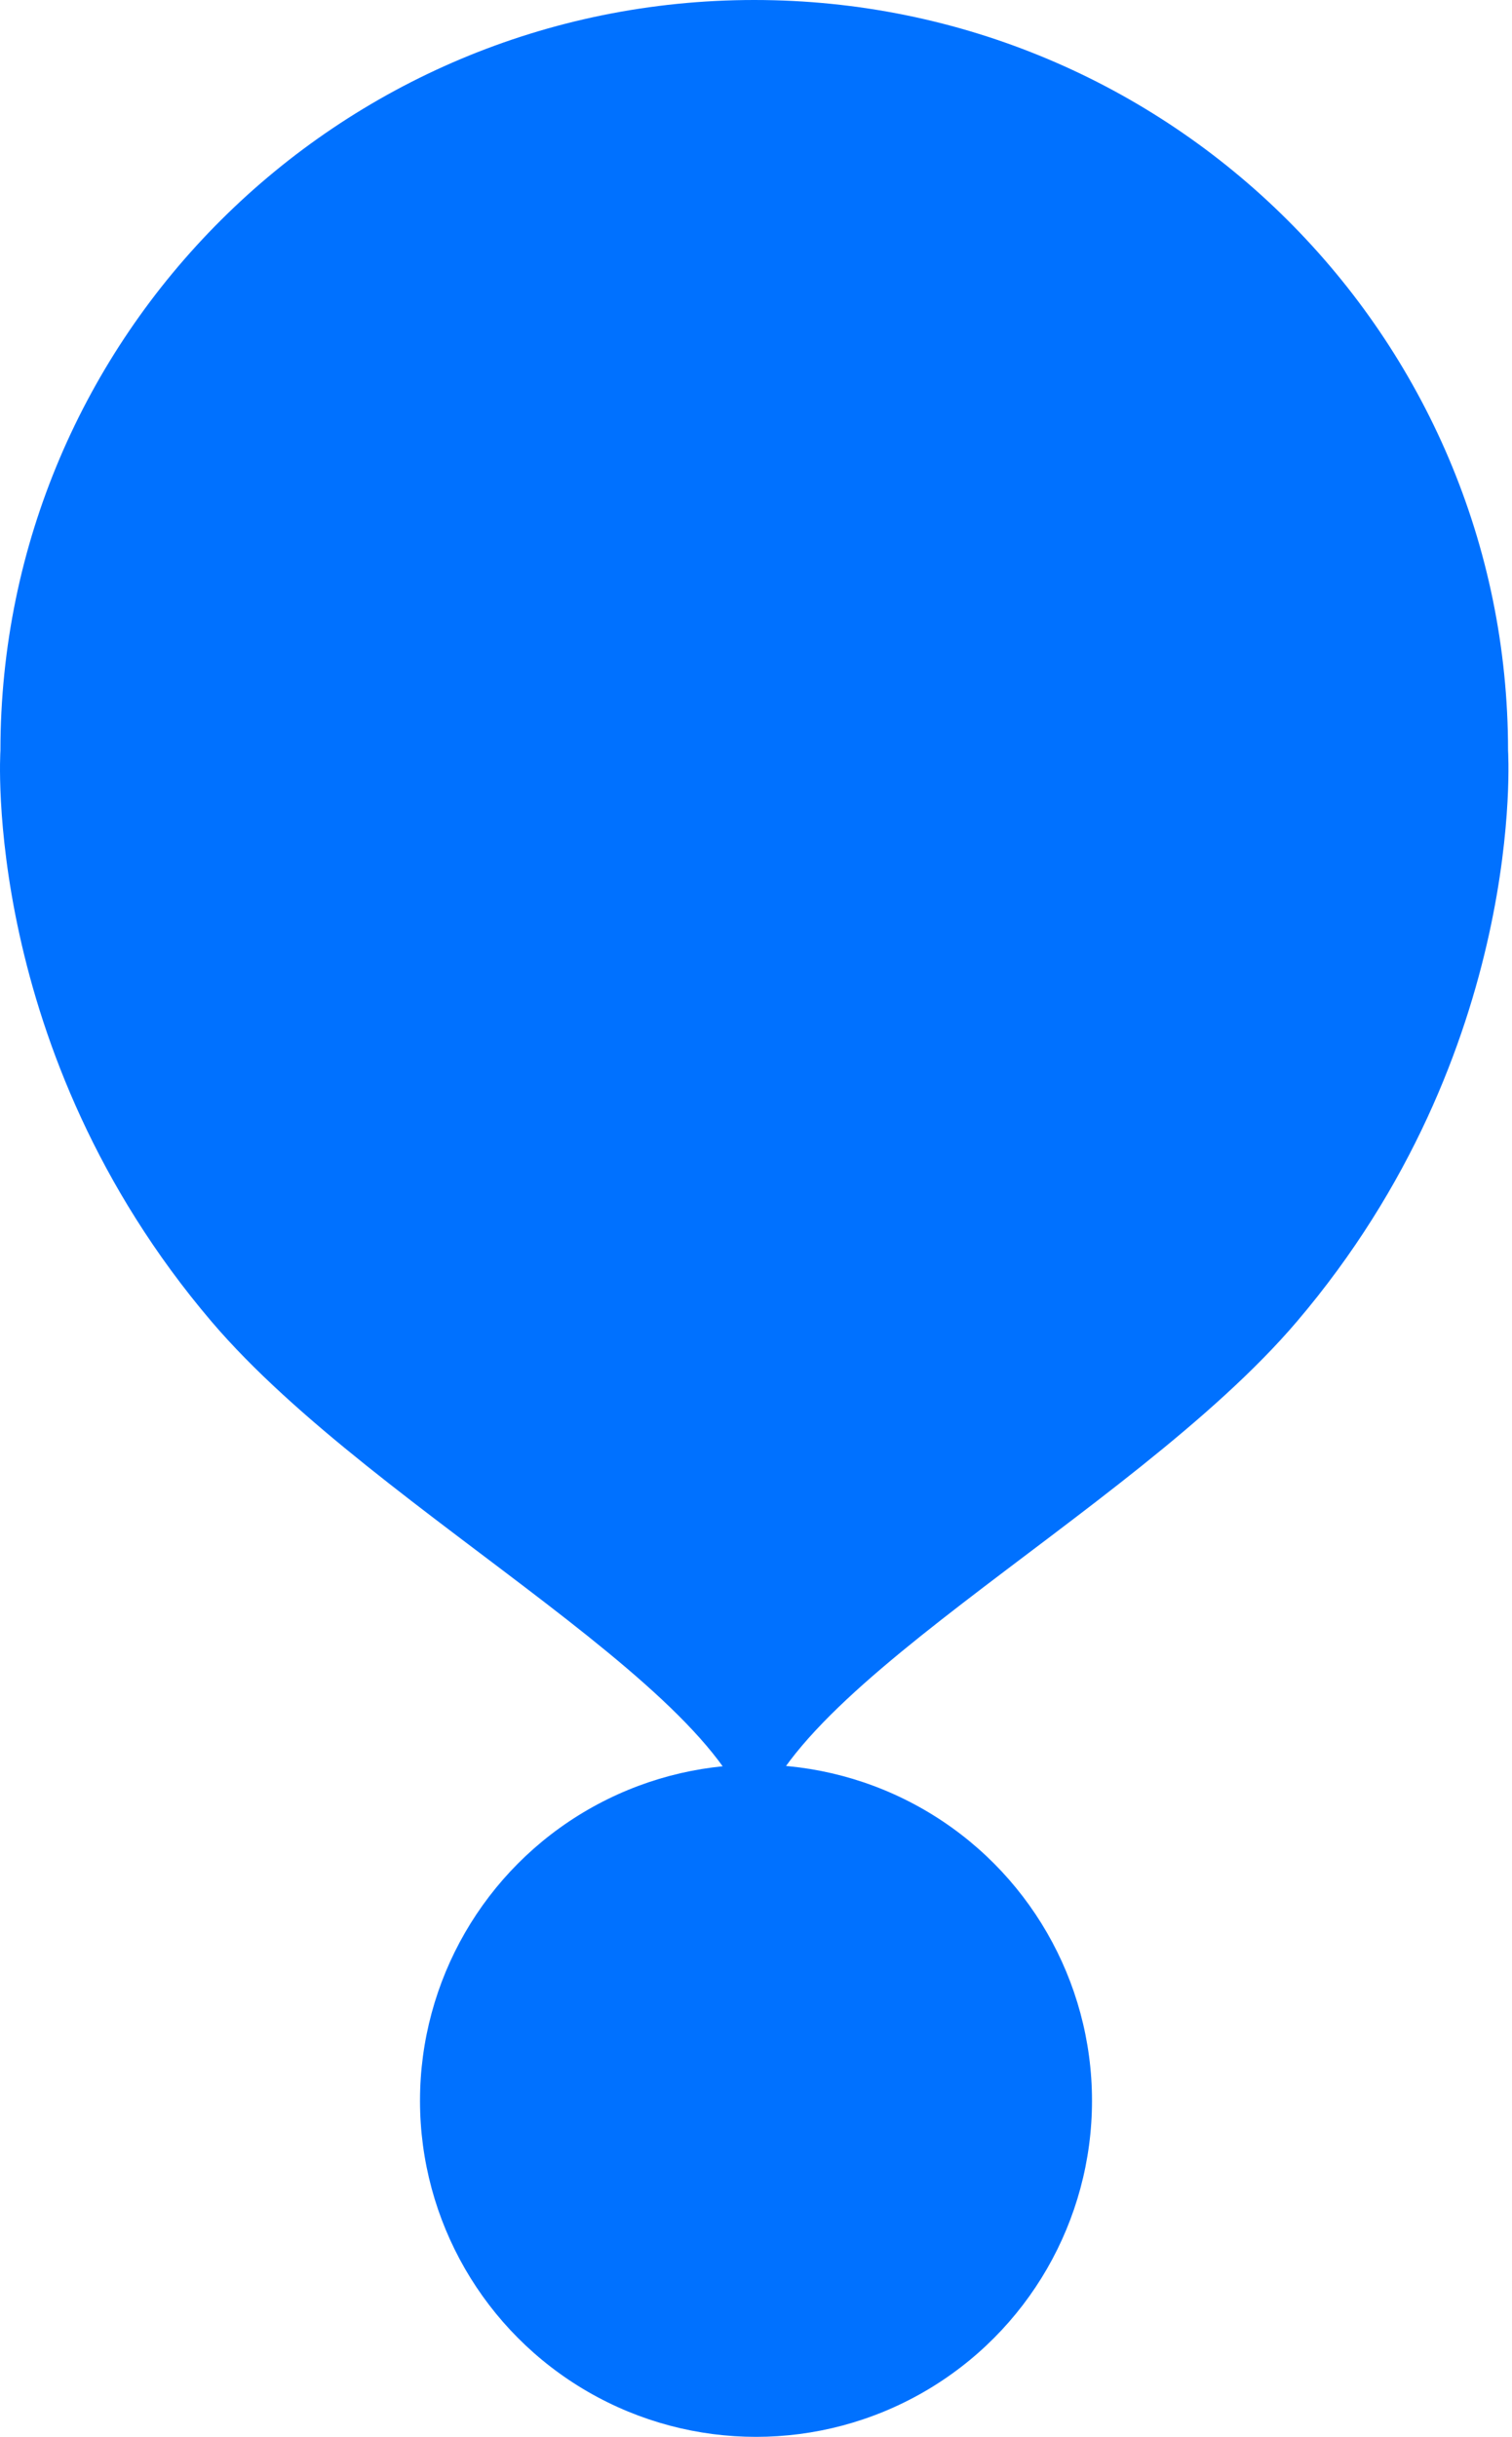 <?xml version="1.0" encoding="UTF-8"?>
<svg width="18px" height="29px" viewBox="0 0 18 29" version="1.1" xmlns="http://www.w3.org/2000/svg" xmlns:xlink="http://www.w3.org/1999/xlink">
    <!-- Generator: Sketch 53.2 (72643) - https://sketchapp.com -->
    <title>pin-blue</title>
    <desc>Created with Sketch.</desc>
    <g id="pin-blue" stroke="none" stroke-width="1" fill="none" fill-rule="evenodd">
        <circle id="Oval" fill="#0071FF" cx="9" cy="25" r="4"></circle>
        <path d="M17.953,8.933 C17.953,3.999 13.935,0 8.979,0 C4.023,0 0.005,3.999 0.005,8.933 C0.005,8.933 -0.229,12.5 2.517,15.726 C4.509,18.066 8.979,20.24 8.979,21.971 C8.979,20.24 13.448,18.066 15.44,15.726 C18.186,12.5 17.953,8.933 17.953,8.933" id="Fill-1" fill="#0071FF"></path>
    </g>
</svg>